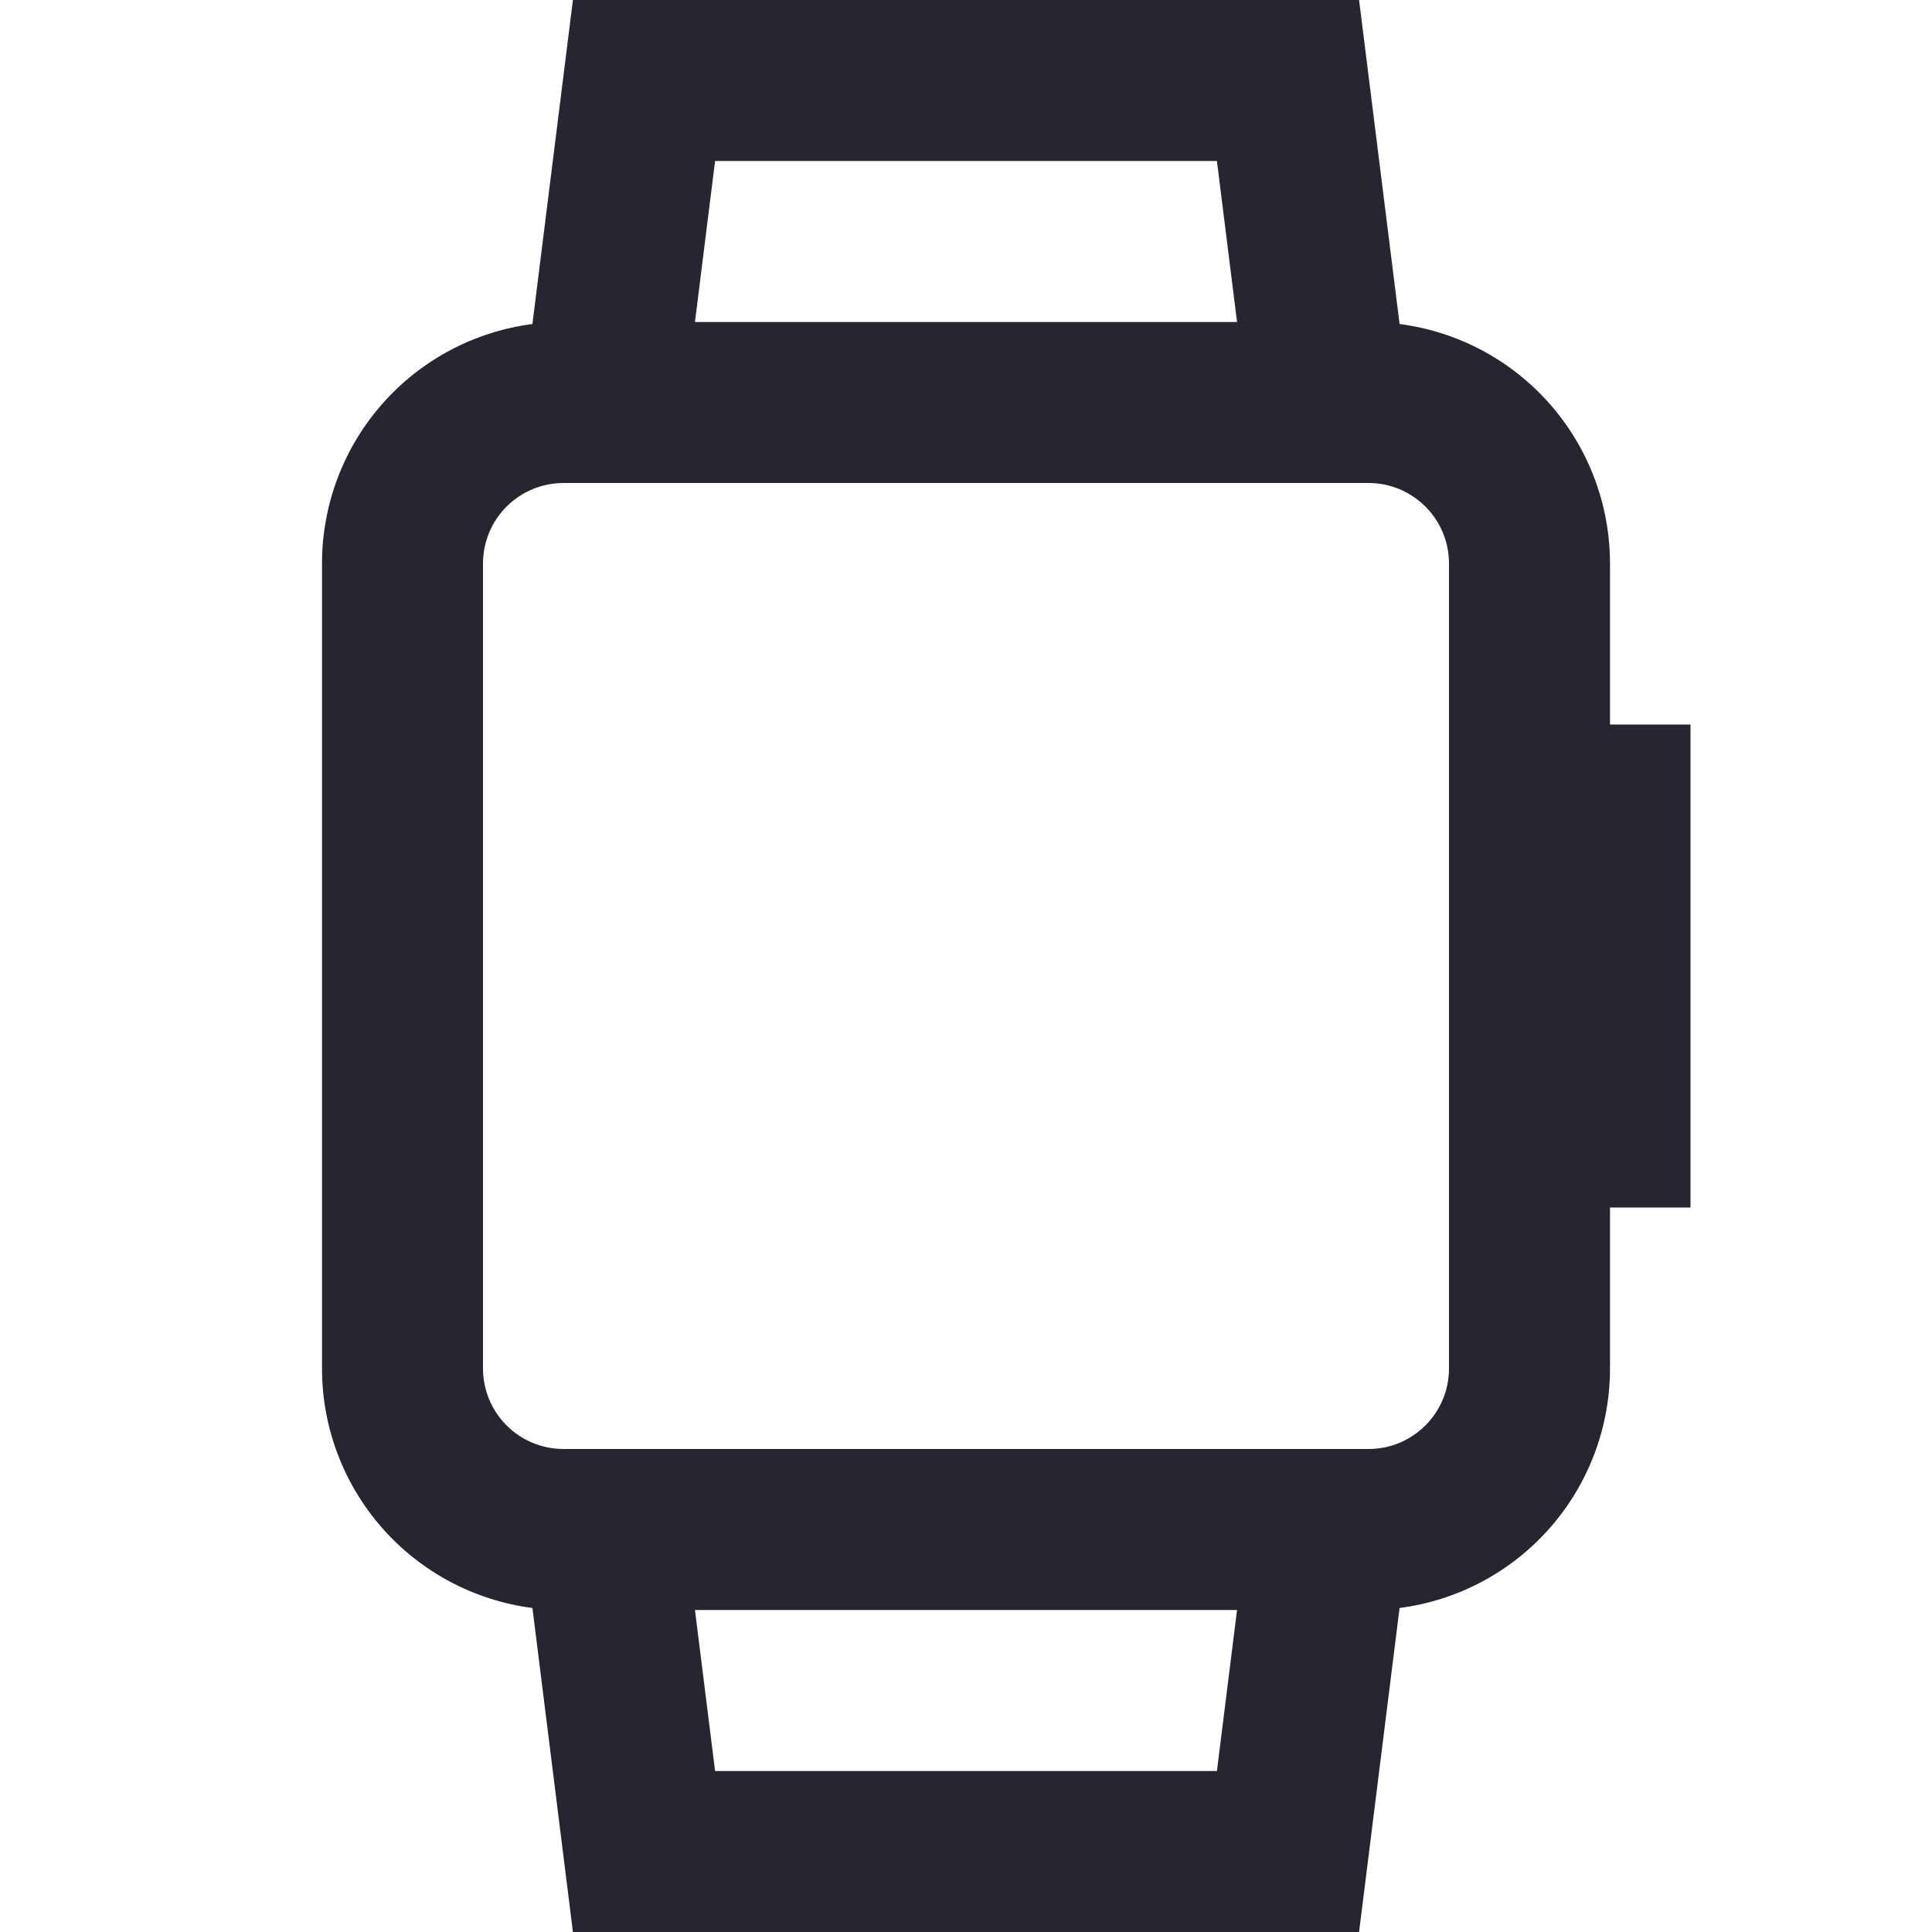 <svg width="72" height="72" viewBox="0 0 72 72" fill="none" xmlns="http://www.w3.org/2000/svg">
<path d="M21.351 0H50.649L52.158 12.075C54.326 12.356 56.318 13.417 57.761 15.06C59.204 16.702 60 18.814 60 21V27H63V45H60V51C60 53.186 59.204 55.298 57.761 56.94C56.318 58.583 54.326 59.644 52.158 59.925L50.649 72H21.351L19.842 59.925C17.674 59.644 15.682 58.583 14.239 56.94C12.796 55.298 12 53.186 12 51V21C12 18.814 12.796 16.702 14.239 15.06C15.682 13.417 17.674 12.356 19.842 12.075L21.351 0ZM25.899 12H46.101L45.351 6H26.649L25.899 12ZM21 54H51C51.796 54 52.559 53.684 53.121 53.121C53.684 52.559 54 51.796 54 51V21C54 20.204 53.684 19.441 53.121 18.879C52.559 18.316 51.796 18 51 18H21C20.204 18 19.441 18.316 18.879 18.879C18.316 19.441 18 20.204 18 21V51C18 51.796 18.316 52.559 18.879 53.121C19.441 53.684 20.204 54 21 54ZM25.899 60L26.649 66H45.351L46.101 60H25.899Z" fill="#272530"/>
</svg>
